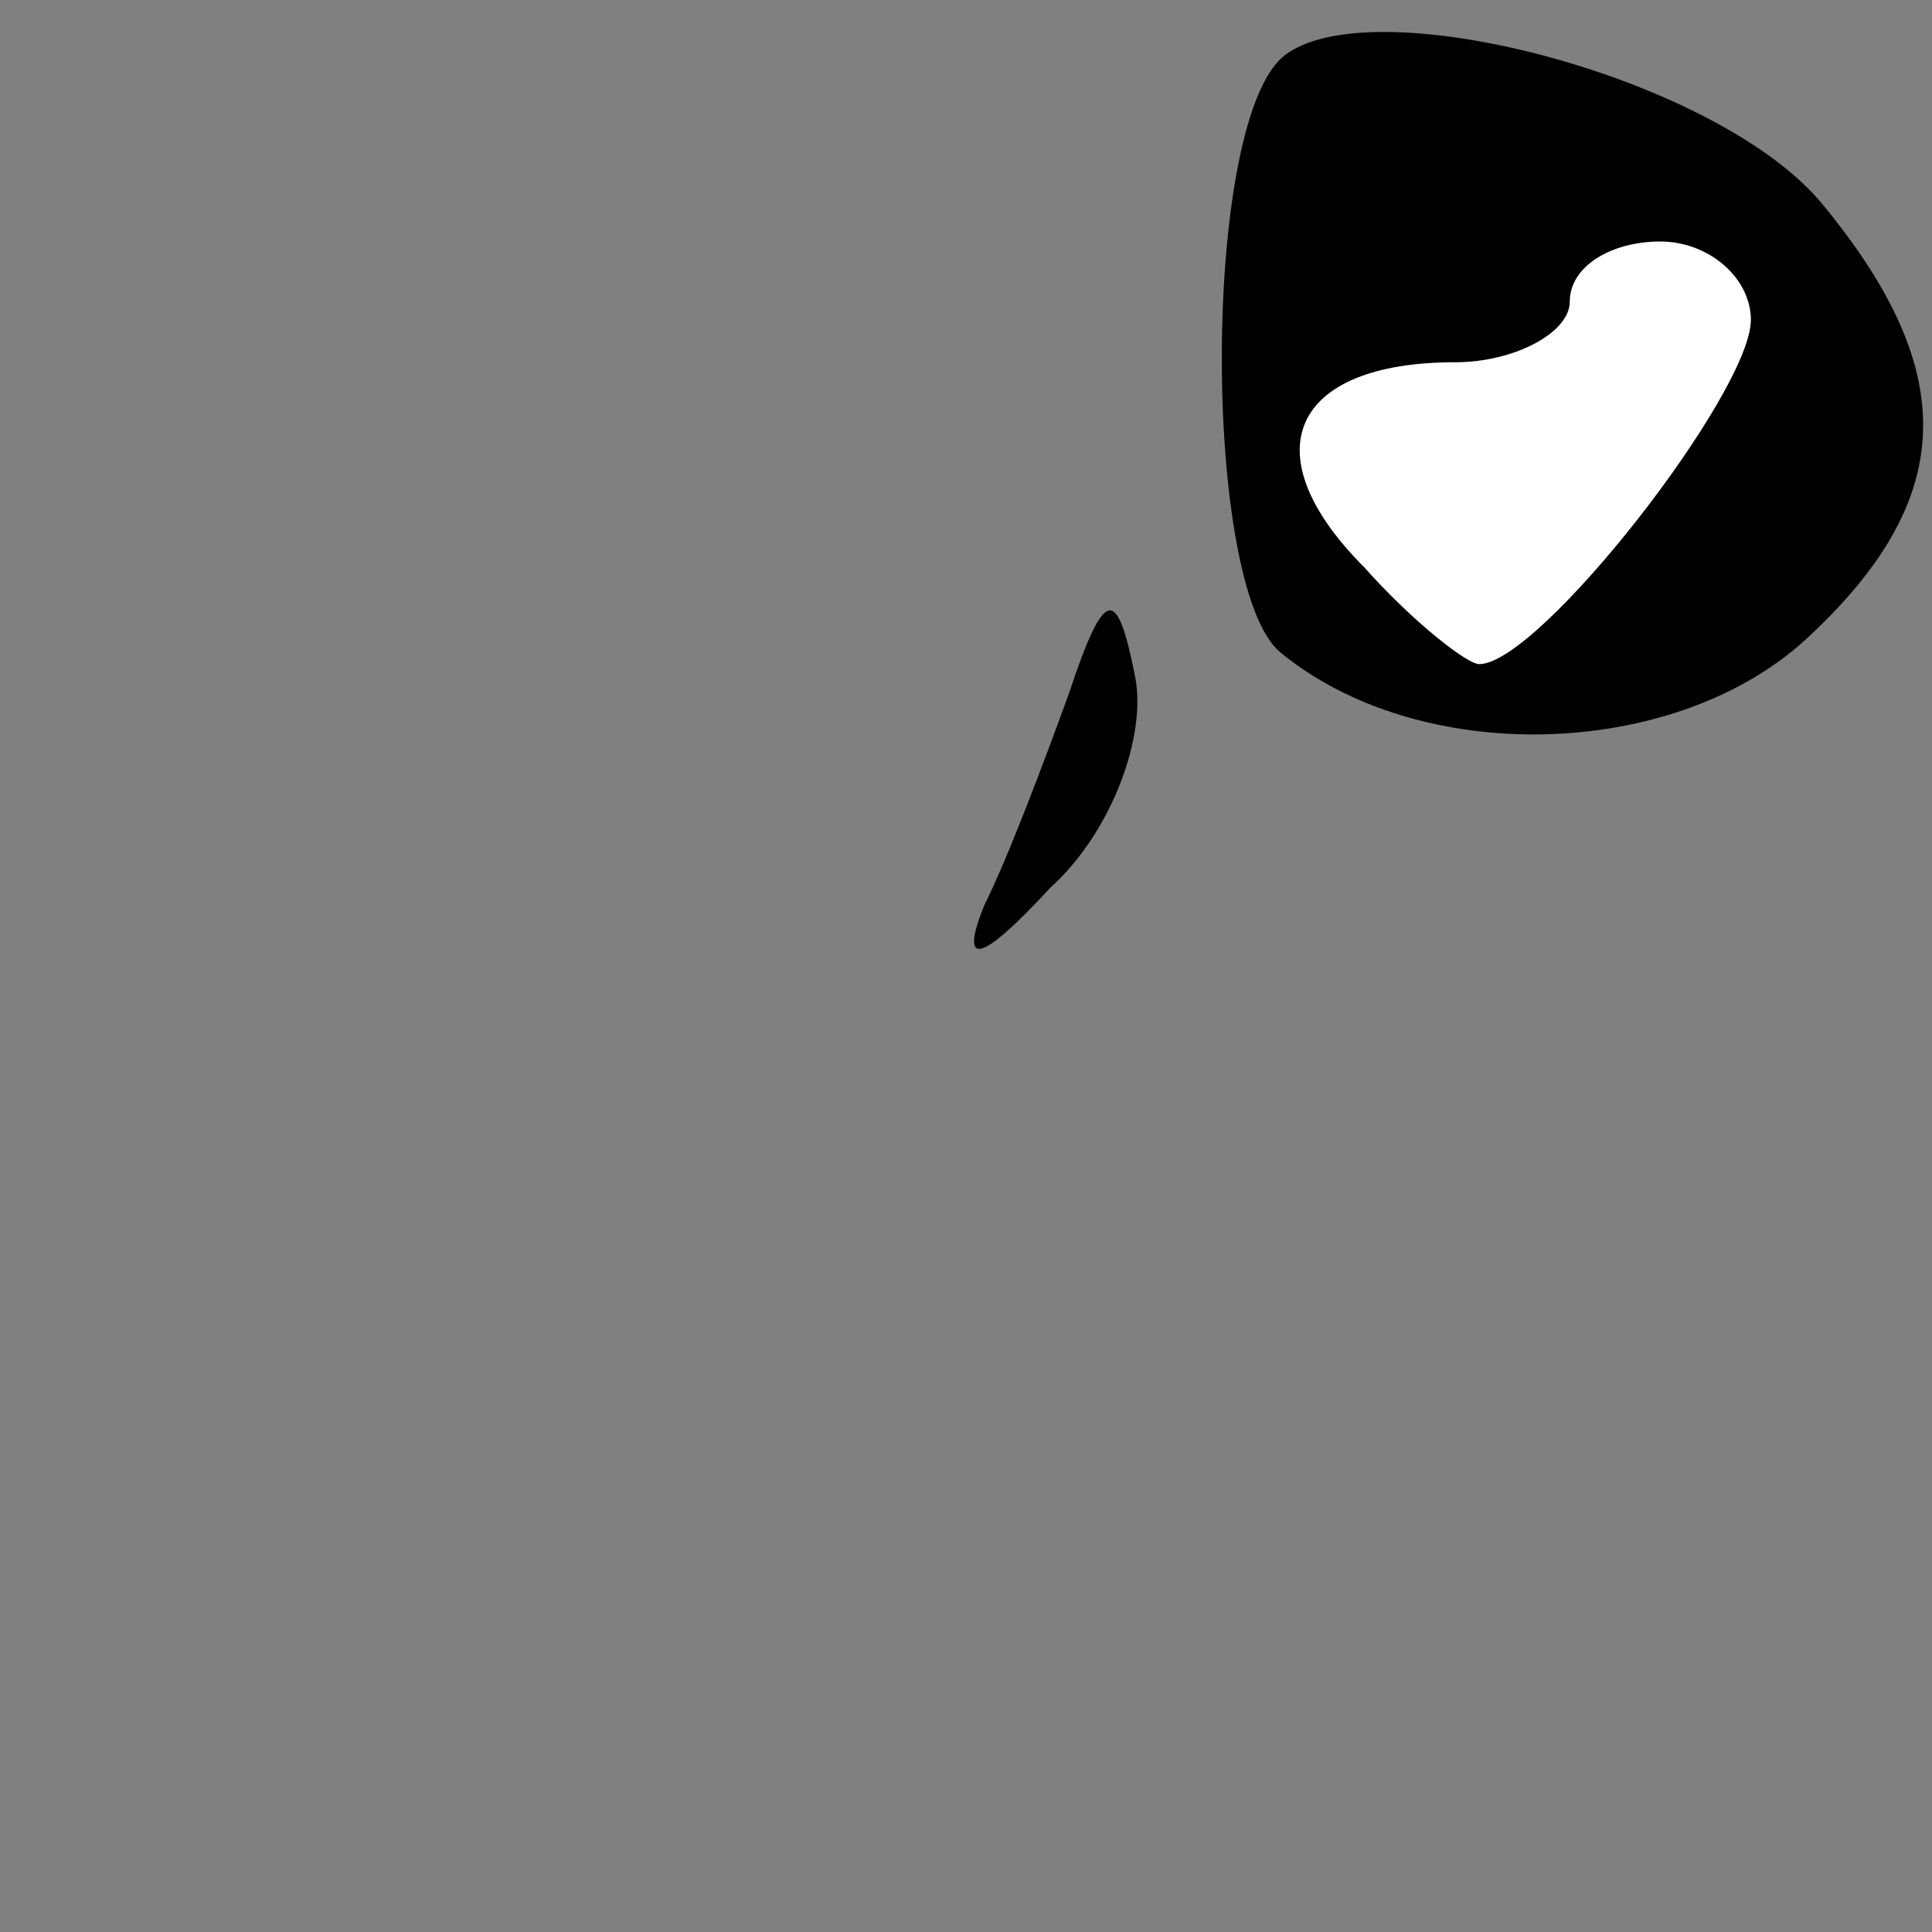 <?xml version="1.0" standalone="no"?>
<!DOCTYPE svg PUBLIC "-//W3C//DTD SVG 20010904//EN"
 "http://www.w3.org/TR/2001/REC-SVG-20010904/DTD/svg10.dtd">
<svg version="1.0" xmlns="http://www.w3.org/2000/svg"
 width="32pt" height="32pt" viewBox="0 0 32 32"
 preserveAspectRatio="xMidYMid meet">
<rect x="0" y="0" width="32" height="32" fill="#808080" stroke="none"/>
<g transform="translate(0,32) scale(0.1,-0.1)"
fill="#000000" stroke="none">
<path fill="#000000" stroke="none" d="M213 311 c-14 -10 -14 -88 -1 -99 23
-19 65 -18 87 2 25 23 26 44 3 72 -17 21 -74 36 -89 25z"/>
<path fill="#ffffff" stroke="none" d="M290 267 c0 -12 -35 -57 -45 -57 -2 0
-11 7 -19 16 -19 19 -12 34 15 34 10 0 19 5 19 10 0 6 7 10 15 10 8 0 15 -6
15 -13z"/>
<path fill="#000000" stroke="none" d="M177 205 c-4 -11 -10 -27 -14 -35 -4
-10 -1 -10 11 3 10 9 16 25 14 35 -3 15 -5 15 -11 -3z"/>
</g>
</svg>
